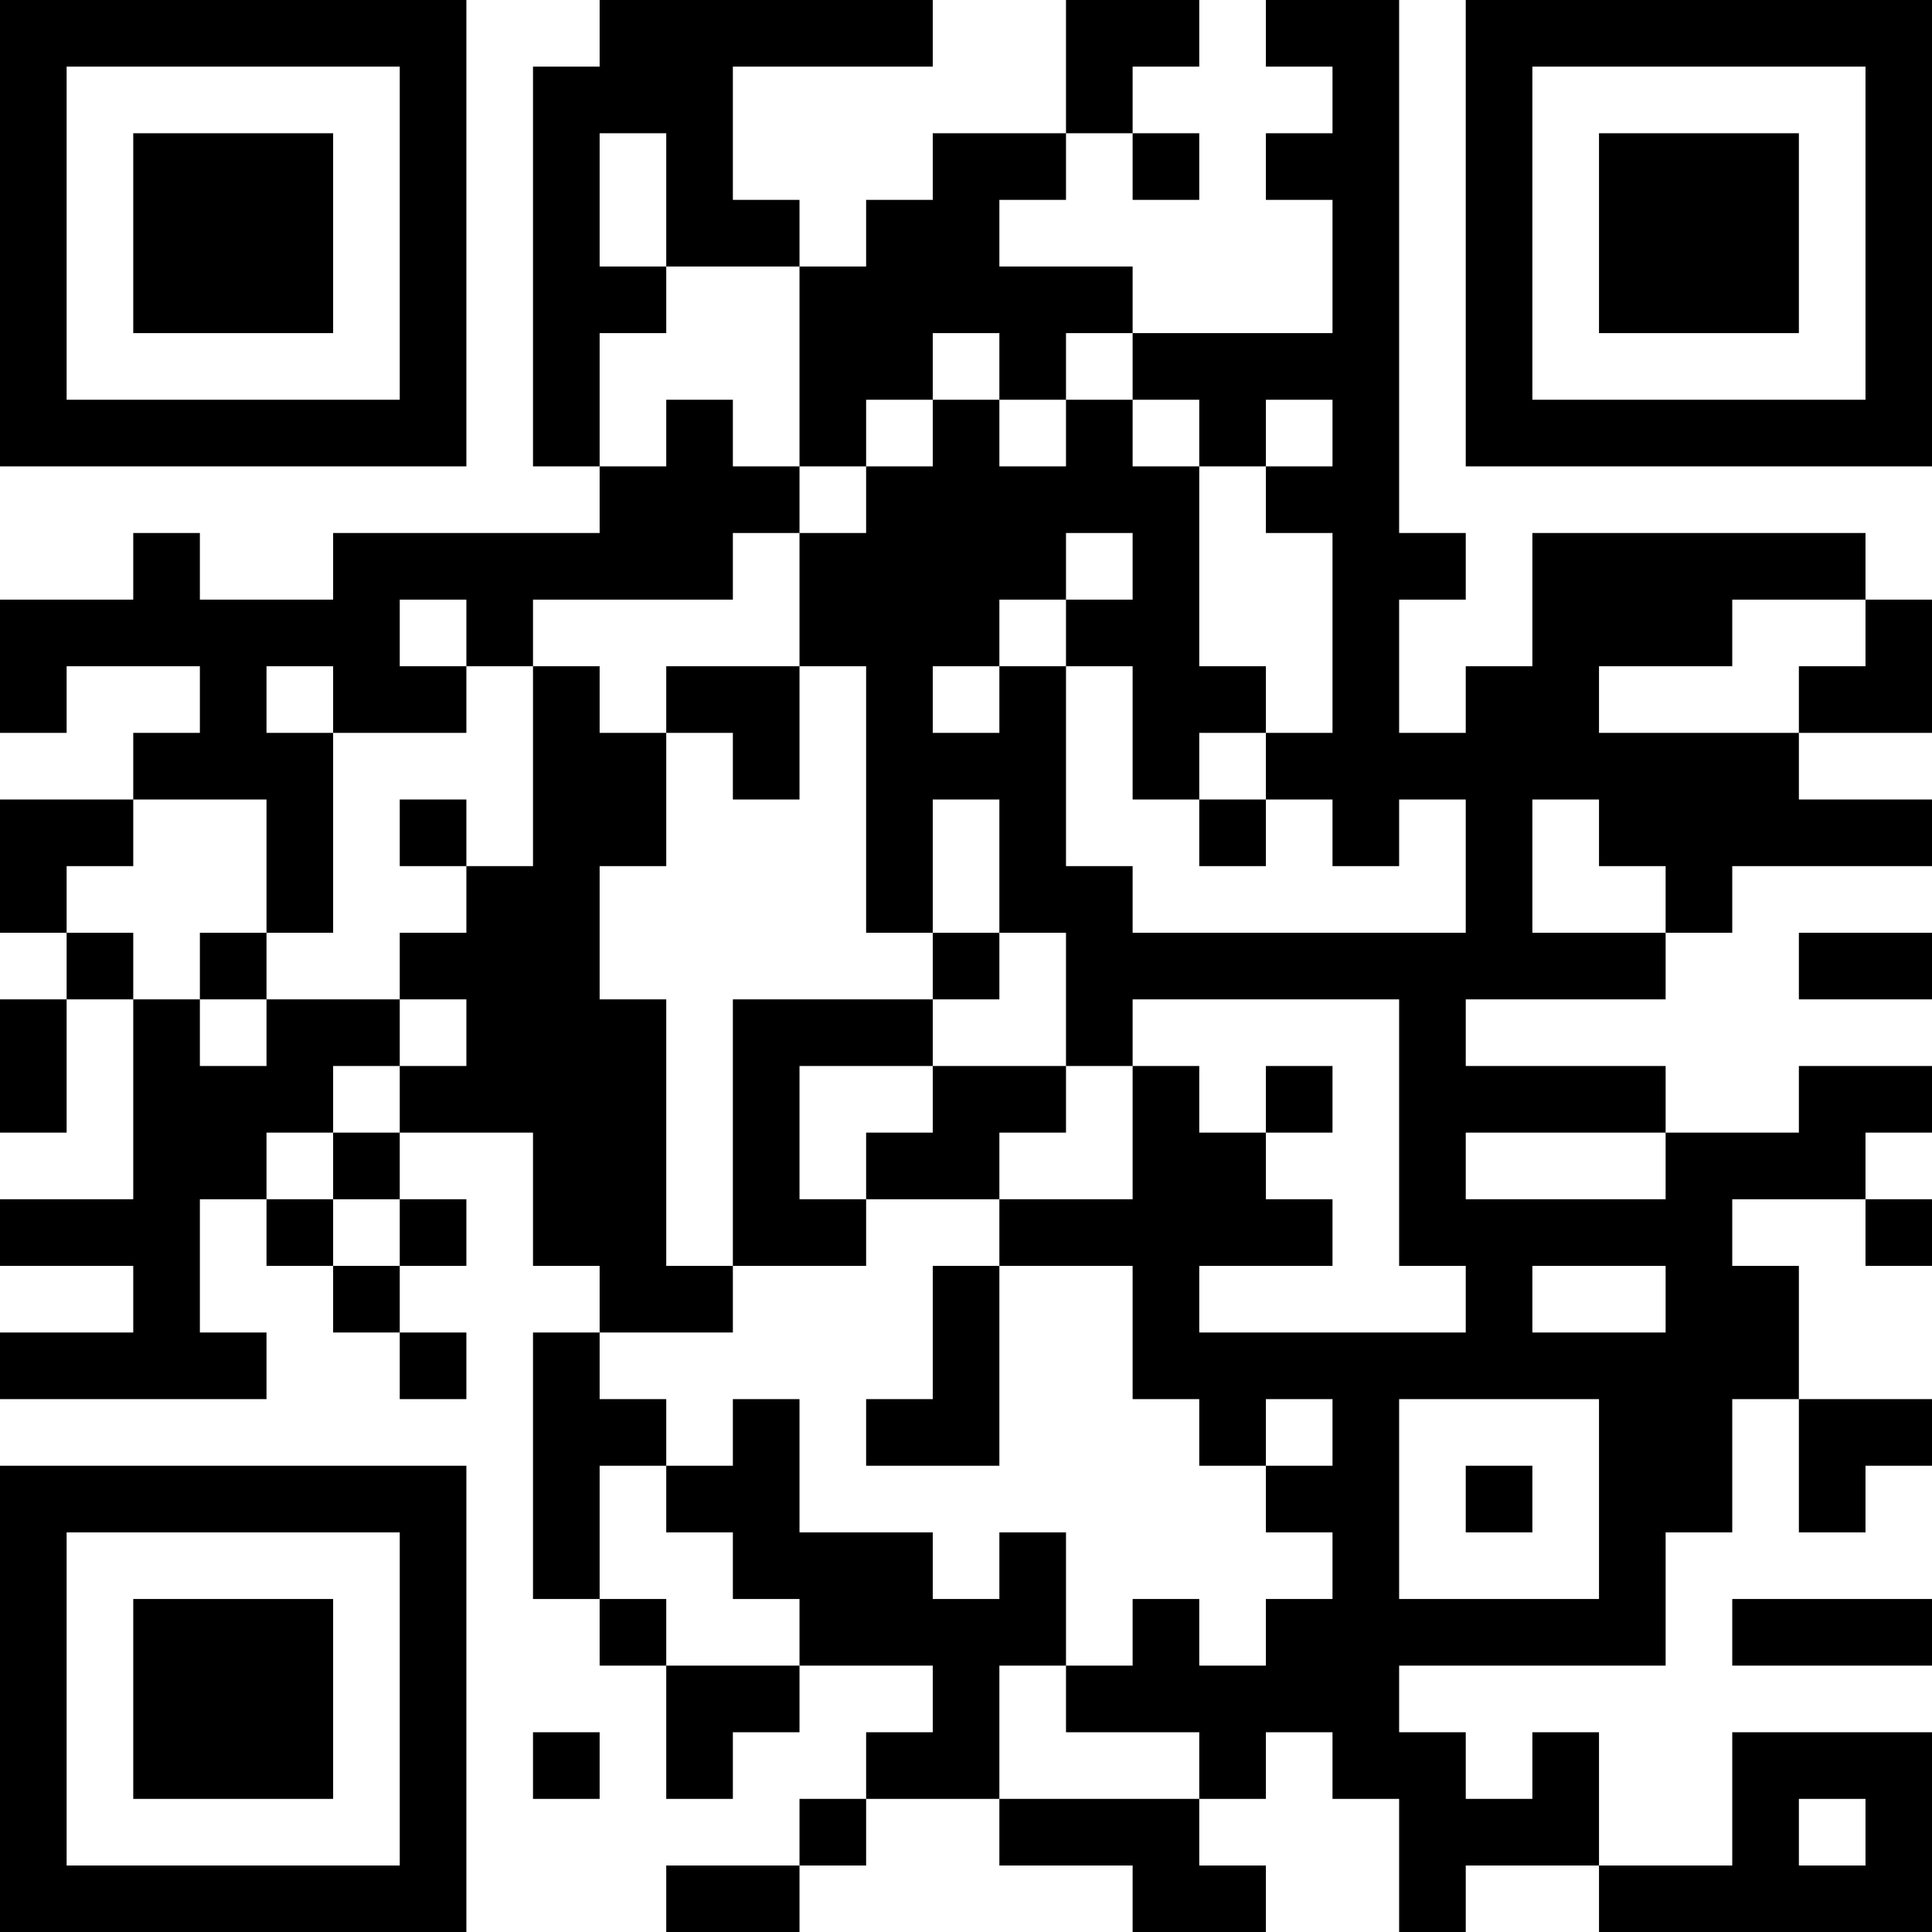<?xml version="1.0" encoding="UTF-8"?>
<svg xmlns="http://www.w3.org/2000/svg" version="1.1" width="200" height="200" viewBox="0 0 200 200"><rect x="0" y="0" width="200" height="200" fill="#ffffff"/><g transform="scale(6.897)"><g transform="translate(0,0)"><path fill-rule="evenodd" d="M9 0L9 1L8 1L8 7L9 7L9 8L5 8L5 9L3 9L3 8L2 8L2 9L0 9L0 11L1 11L1 10L3 10L3 11L2 11L2 12L0 12L0 14L1 14L1 15L0 15L0 17L1 17L1 15L2 15L2 18L0 18L0 19L2 19L2 20L0 20L0 21L4 21L4 20L3 20L3 18L4 18L4 19L5 19L5 20L6 20L6 21L7 21L7 20L6 20L6 19L7 19L7 18L6 18L6 17L8 17L8 19L9 19L9 20L8 20L8 24L9 24L9 25L10 25L10 27L11 27L11 26L12 26L12 25L14 25L14 26L13 26L13 27L12 27L12 28L10 28L10 29L12 29L12 28L13 28L13 27L15 27L15 28L17 28L17 29L19 29L19 28L18 28L18 27L19 27L19 26L20 26L20 27L21 27L21 29L22 29L22 28L24 28L24 29L29 29L29 26L26 26L26 28L24 28L24 26L23 26L23 27L22 27L22 26L21 26L21 25L25 25L25 23L26 23L26 21L27 21L27 23L28 23L28 22L29 22L29 21L27 21L27 19L26 19L26 18L28 18L28 19L29 19L29 18L28 18L28 17L29 17L29 16L27 16L27 17L25 17L25 16L22 16L22 15L25 15L25 14L26 14L26 13L29 13L29 12L27 12L27 11L29 11L29 9L28 9L28 8L23 8L23 10L22 10L22 11L21 11L21 9L22 9L22 8L21 8L21 0L19 0L19 1L20 1L20 2L19 2L19 3L20 3L20 5L17 5L17 4L15 4L15 3L16 3L16 2L17 2L17 3L18 3L18 2L17 2L17 1L18 1L18 0L16 0L16 2L14 2L14 3L13 3L13 4L12 4L12 3L11 3L11 1L14 1L14 0ZM9 2L9 4L10 4L10 5L9 5L9 7L10 7L10 6L11 6L11 7L12 7L12 8L11 8L11 9L8 9L8 10L7 10L7 9L6 9L6 10L7 10L7 11L5 11L5 10L4 10L4 11L5 11L5 14L4 14L4 12L2 12L2 13L1 13L1 14L2 14L2 15L3 15L3 16L4 16L4 15L6 15L6 16L5 16L5 17L4 17L4 18L5 18L5 19L6 19L6 18L5 18L5 17L6 17L6 16L7 16L7 15L6 15L6 14L7 14L7 13L8 13L8 10L9 10L9 11L10 11L10 13L9 13L9 15L10 15L10 19L11 19L11 20L9 20L9 21L10 21L10 22L9 22L9 24L10 24L10 25L12 25L12 24L11 24L11 23L10 23L10 22L11 22L11 21L12 21L12 23L14 23L14 24L15 24L15 23L16 23L16 25L15 25L15 27L18 27L18 26L16 26L16 25L17 25L17 24L18 24L18 25L19 25L19 24L20 24L20 23L19 23L19 22L20 22L20 21L19 21L19 22L18 22L18 21L17 21L17 19L15 19L15 18L17 18L17 16L18 16L18 17L19 17L19 18L20 18L20 19L18 19L18 20L22 20L22 19L21 19L21 15L17 15L17 16L16 16L16 14L15 14L15 12L14 12L14 14L13 14L13 10L12 10L12 8L13 8L13 7L14 7L14 6L15 6L15 7L16 7L16 6L17 6L17 7L18 7L18 10L19 10L19 11L18 11L18 12L17 12L17 10L16 10L16 9L17 9L17 8L16 8L16 9L15 9L15 10L14 10L14 11L15 11L15 10L16 10L16 13L17 13L17 14L22 14L22 12L21 12L21 13L20 13L20 12L19 12L19 11L20 11L20 8L19 8L19 7L20 7L20 6L19 6L19 7L18 7L18 6L17 6L17 5L16 5L16 6L15 6L15 5L14 5L14 6L13 6L13 7L12 7L12 4L10 4L10 2ZM26 9L26 10L24 10L24 11L27 11L27 10L28 10L28 9ZM10 10L10 11L11 11L11 12L12 12L12 10ZM6 12L6 13L7 13L7 12ZM18 12L18 13L19 13L19 12ZM23 12L23 14L25 14L25 13L24 13L24 12ZM3 14L3 15L4 15L4 14ZM14 14L14 15L11 15L11 19L13 19L13 18L15 18L15 17L16 17L16 16L14 16L14 15L15 15L15 14ZM27 14L27 15L29 15L29 14ZM12 16L12 18L13 18L13 17L14 17L14 16ZM19 16L19 17L20 17L20 16ZM22 17L22 18L25 18L25 17ZM14 19L14 21L13 21L13 22L15 22L15 19ZM23 19L23 20L25 20L25 19ZM21 21L21 24L24 24L24 21ZM22 22L22 23L23 23L23 22ZM26 24L26 25L29 25L29 24ZM8 26L8 27L9 27L9 26ZM27 27L27 28L28 28L28 27ZM0 0L0 7L7 7L7 0ZM1 1L1 6L6 6L6 1ZM2 2L2 5L5 5L5 2ZM22 0L22 7L29 7L29 0ZM23 1L23 6L28 6L28 1ZM24 2L24 5L27 5L27 2ZM0 22L0 29L7 29L7 22ZM1 23L1 28L6 28L6 23ZM2 24L2 27L5 27L5 24Z" fill="#000000"/></g></g></svg>
